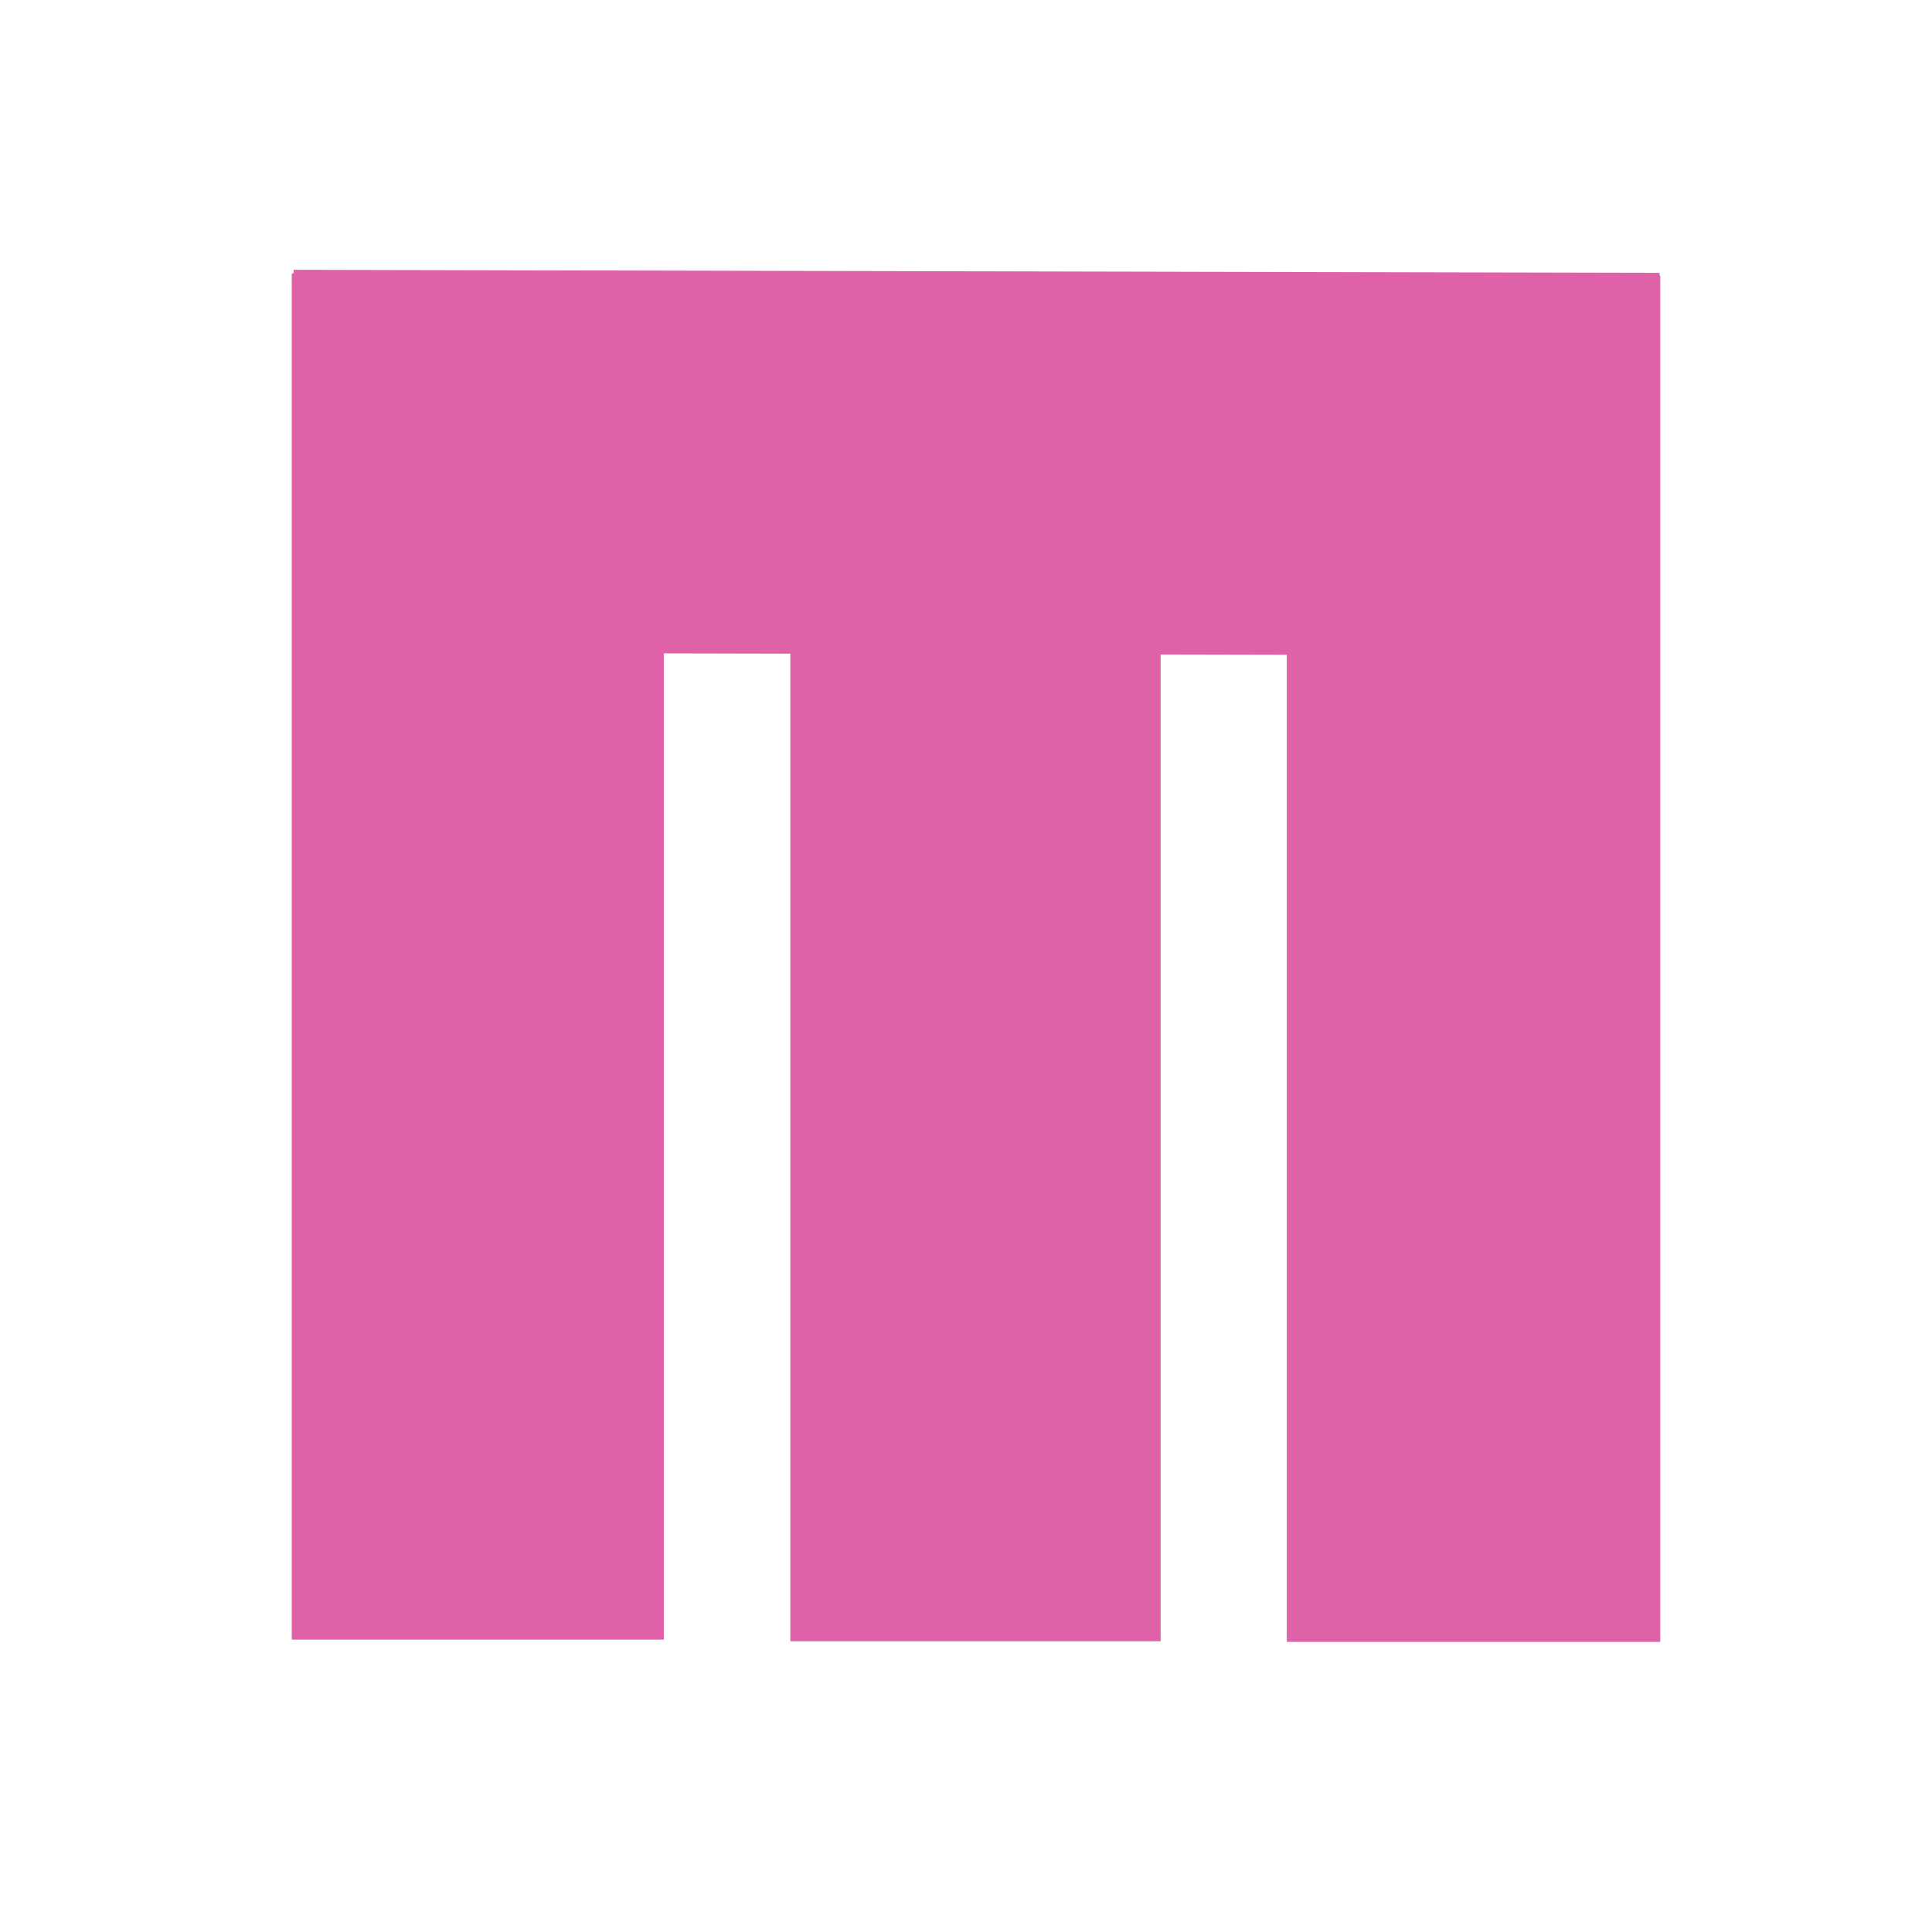 <?xml version="1.0" encoding="UTF-8"?>
<svg width="512" height="512" version="1.1" viewBox="0 0 512 512" xmlns="http://www.w3.org/2000/svg">
 <g transform="matrix(1.454 0 0 1.454 -122.88 -104.7)" style="fill:#df62a9">
  <rect x="137.69" y="121.83" width="67.812" height="249.02" style="fill:#df62a9;stroke-width:1.95"/>
  <rect x="319.05" y="122.29" width="68.069" height="248.98" ry="0" style="fill:#df62a9;stroke-width:1.965"/>
  <g transform="matrix(2.219 0 0 2.267 128.41 110.54)" style="fill:#df62a9">
   <rect x="45.136" y="5.127" width="30.413" height="109.83" style="fill:#df62a9;stroke-width:.867"/>
  </g>
  <g transform="matrix(.005 -2.294 2.267 .005 126.02 294.47)" style="fill:#df62a9">
   <rect x="45.136" y="5.127" width="30.413" height="109.83" style="fill:#df62a9;stroke-width:.867"/>
  </g>
 </g>
</svg>
